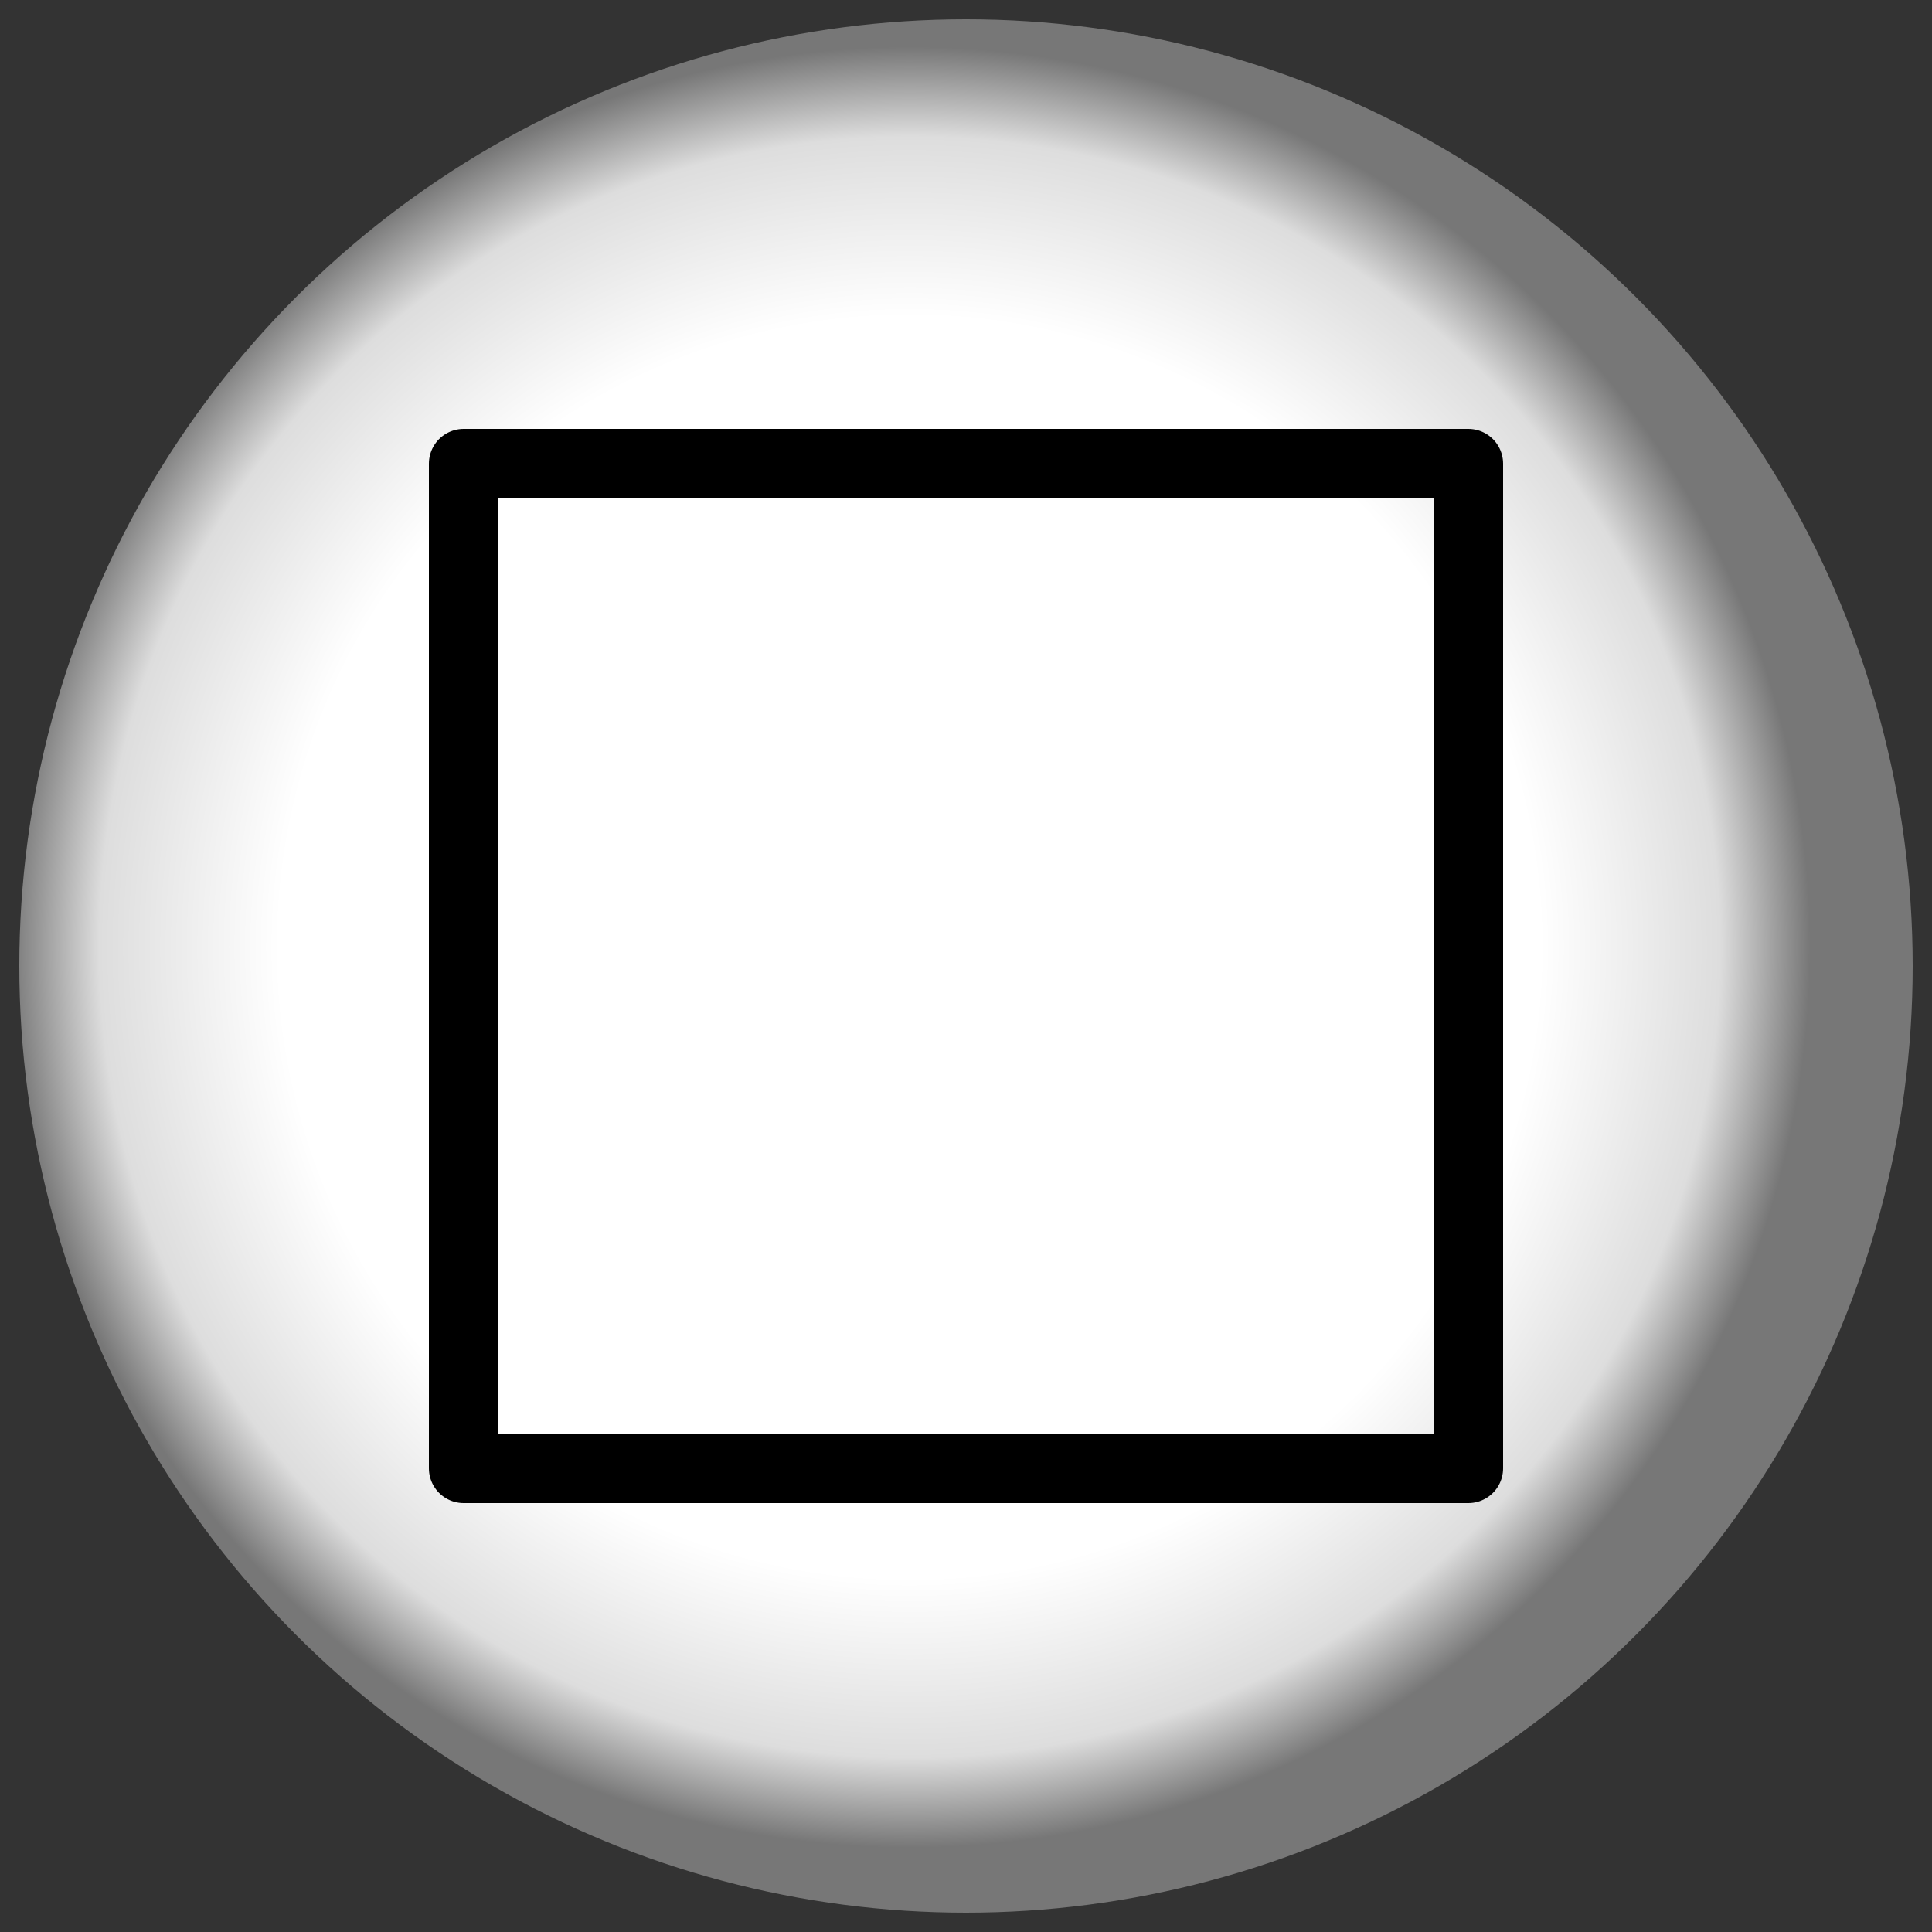<?xml version="1.0" encoding="utf-8"?>
<svg xmlns="http://www.w3.org/2000/svg" width="500" height="500" version="1.0">
  <rect width="100%" height="100%" fill="#333333" stroke="none"/>
  <defs>
    <radialGradient id="$rg" cx=".47" cy=".49" r=".48">
      <stop offset="0.7" stop-color="#FFF"/>
      <stop offset="0.9" stop-color="#DDD"/>
      <stop offset="1" stop-color="#777"/>
    </radialGradient>
  </defs>
  <circle cx="250" cy="250" r="245" fill="url(#$rg)"/>
  <rect width="260" height="260" x="120" y="120" fill="none" stroke="#000" stroke-width="18" stroke-linejoin="round"/>
</svg>